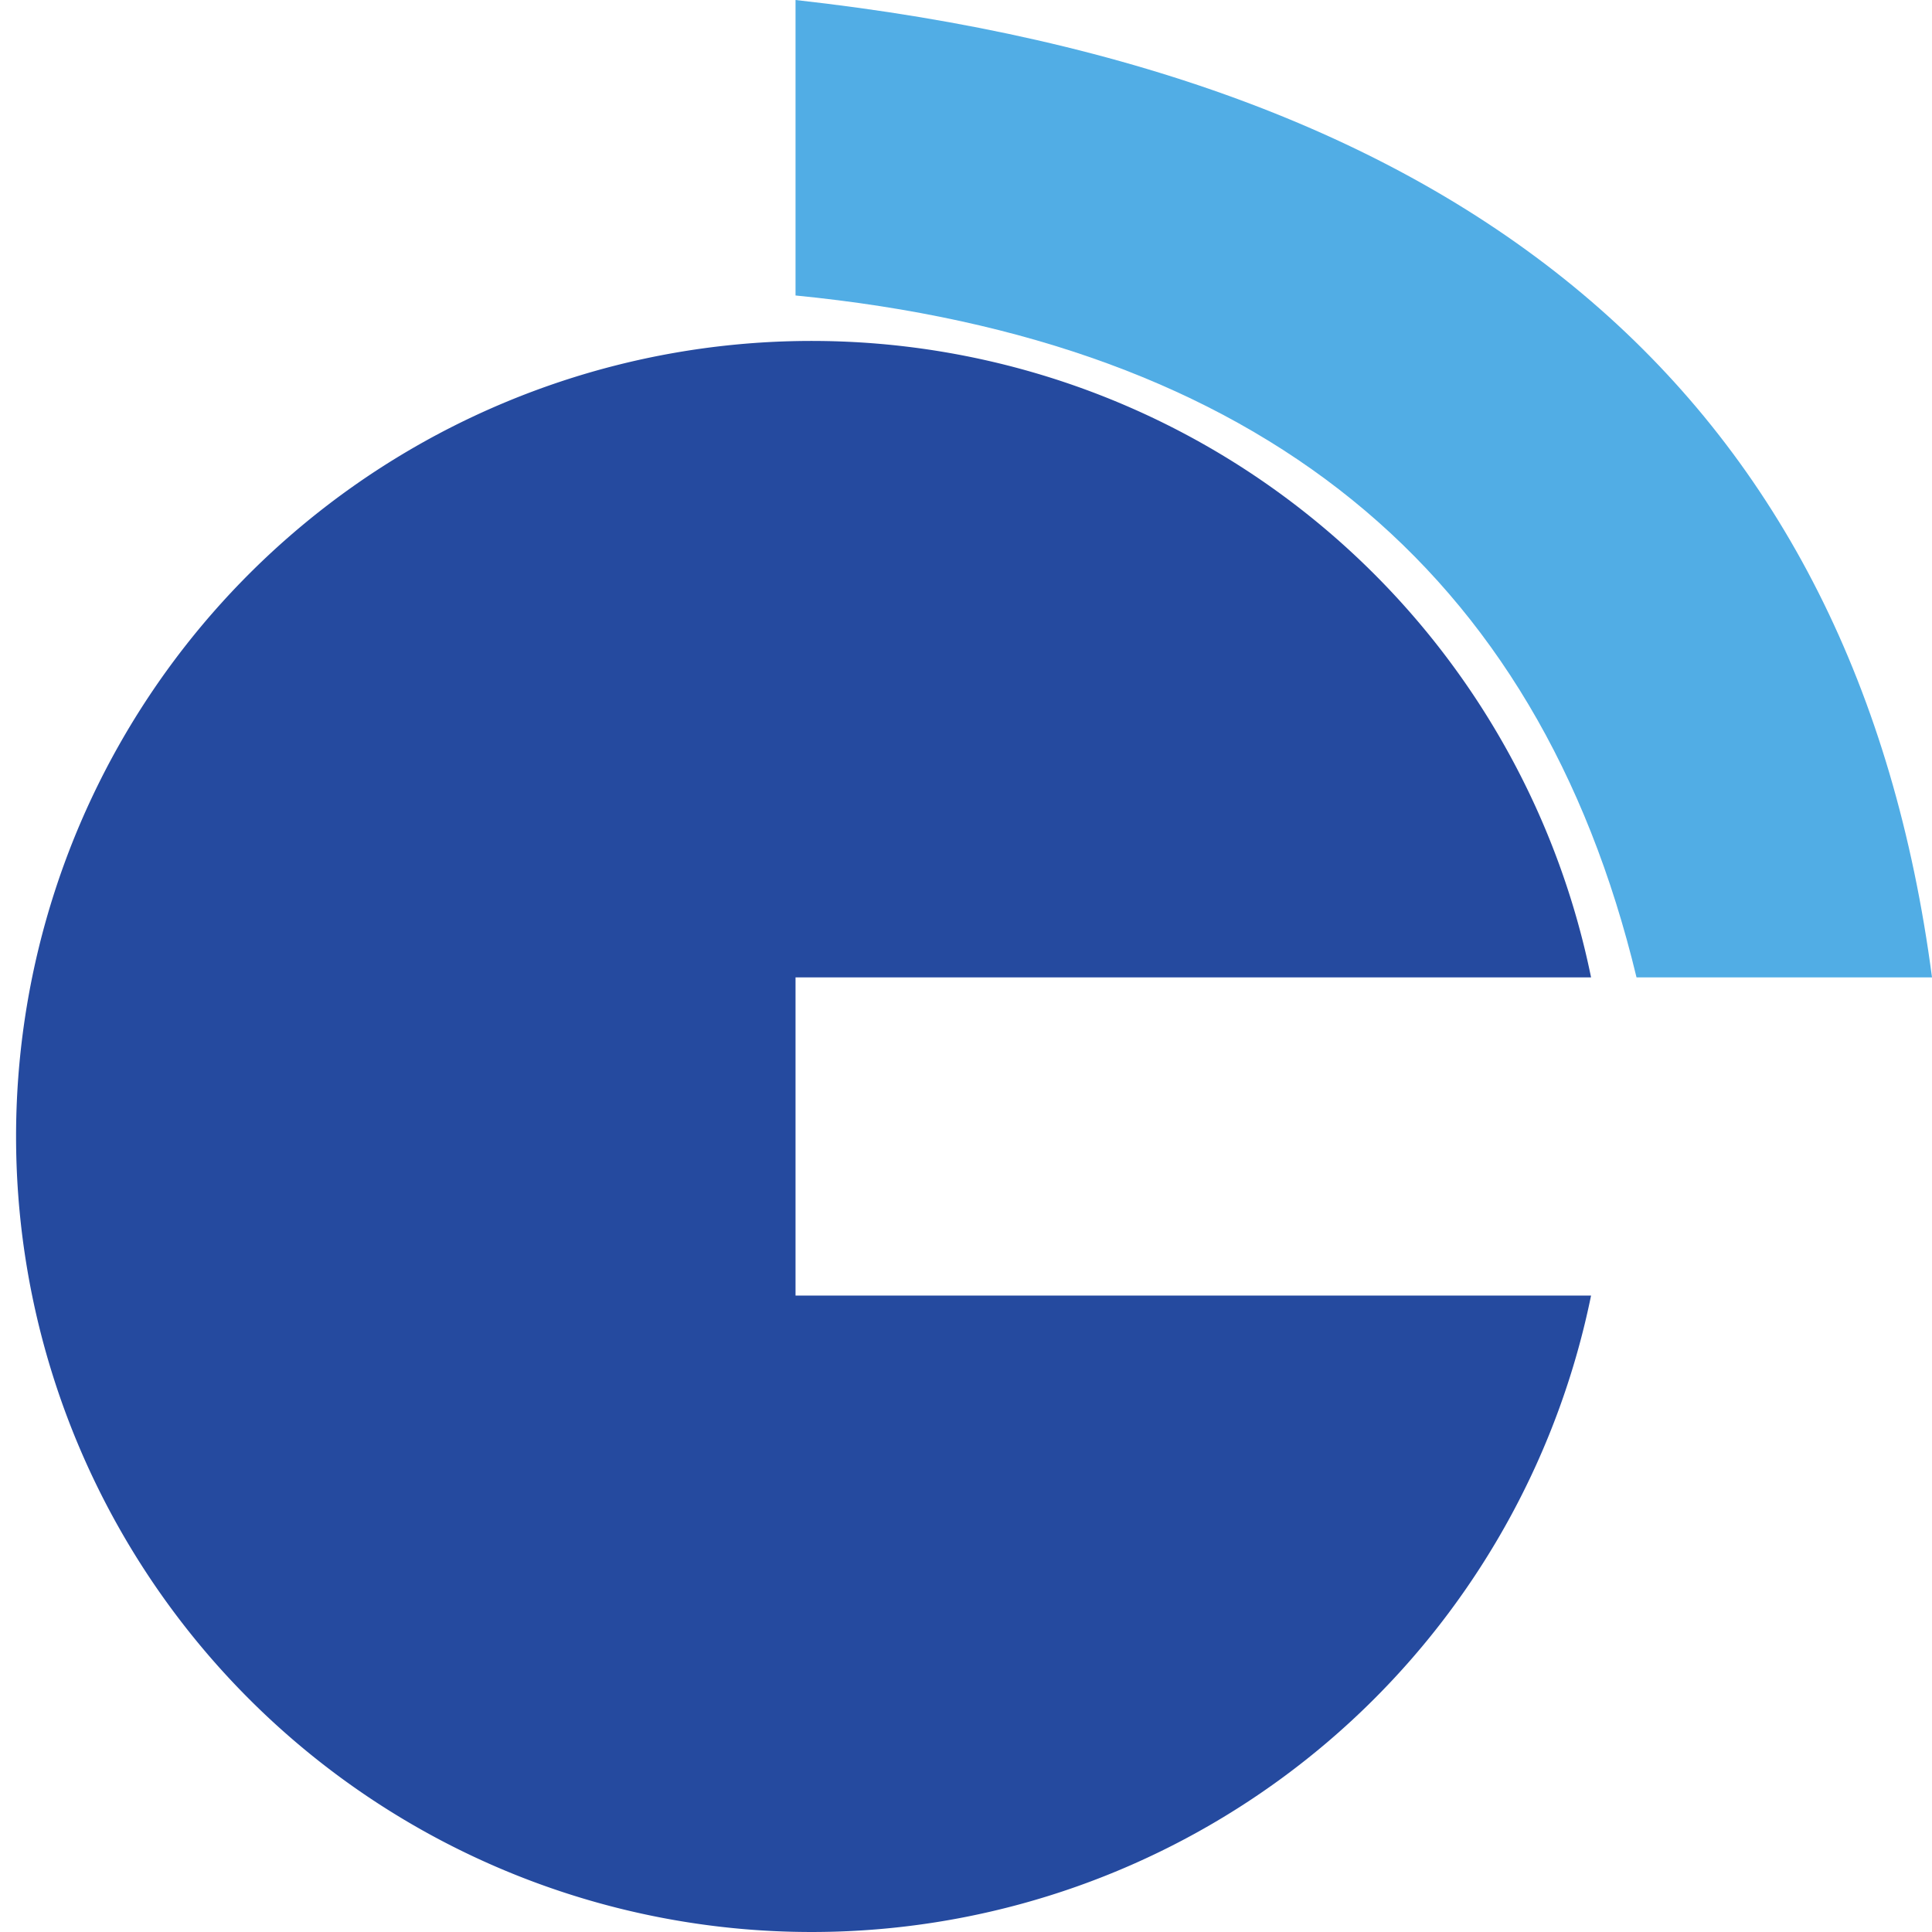 <?xml version="1.0" encoding="UTF-8"?>
<svg xmlns="http://www.w3.org/2000/svg" version="1.0"
     width="850" height="850" viewBox="0 0 850 850">
    <title>Odengymnasiet Icon (color)</title>

    <defs>
        <style text="text/css">
            #circle {
                fill: #254A9F;
            }

            #separator {
                fill: #51ADE5;
            }
        </style>
    </defs>

    <path id="circle" d="M350,570
                         L350,430
                         L700,430
                         A350,350 0 1,0 700,570
                         L350,570 Z" />

    <path id="separator" d="M350,130
                            L350,0
                            Q800,50 850,430
                            L720,430
                            Q655,160 350,130 Z" />
</svg>
